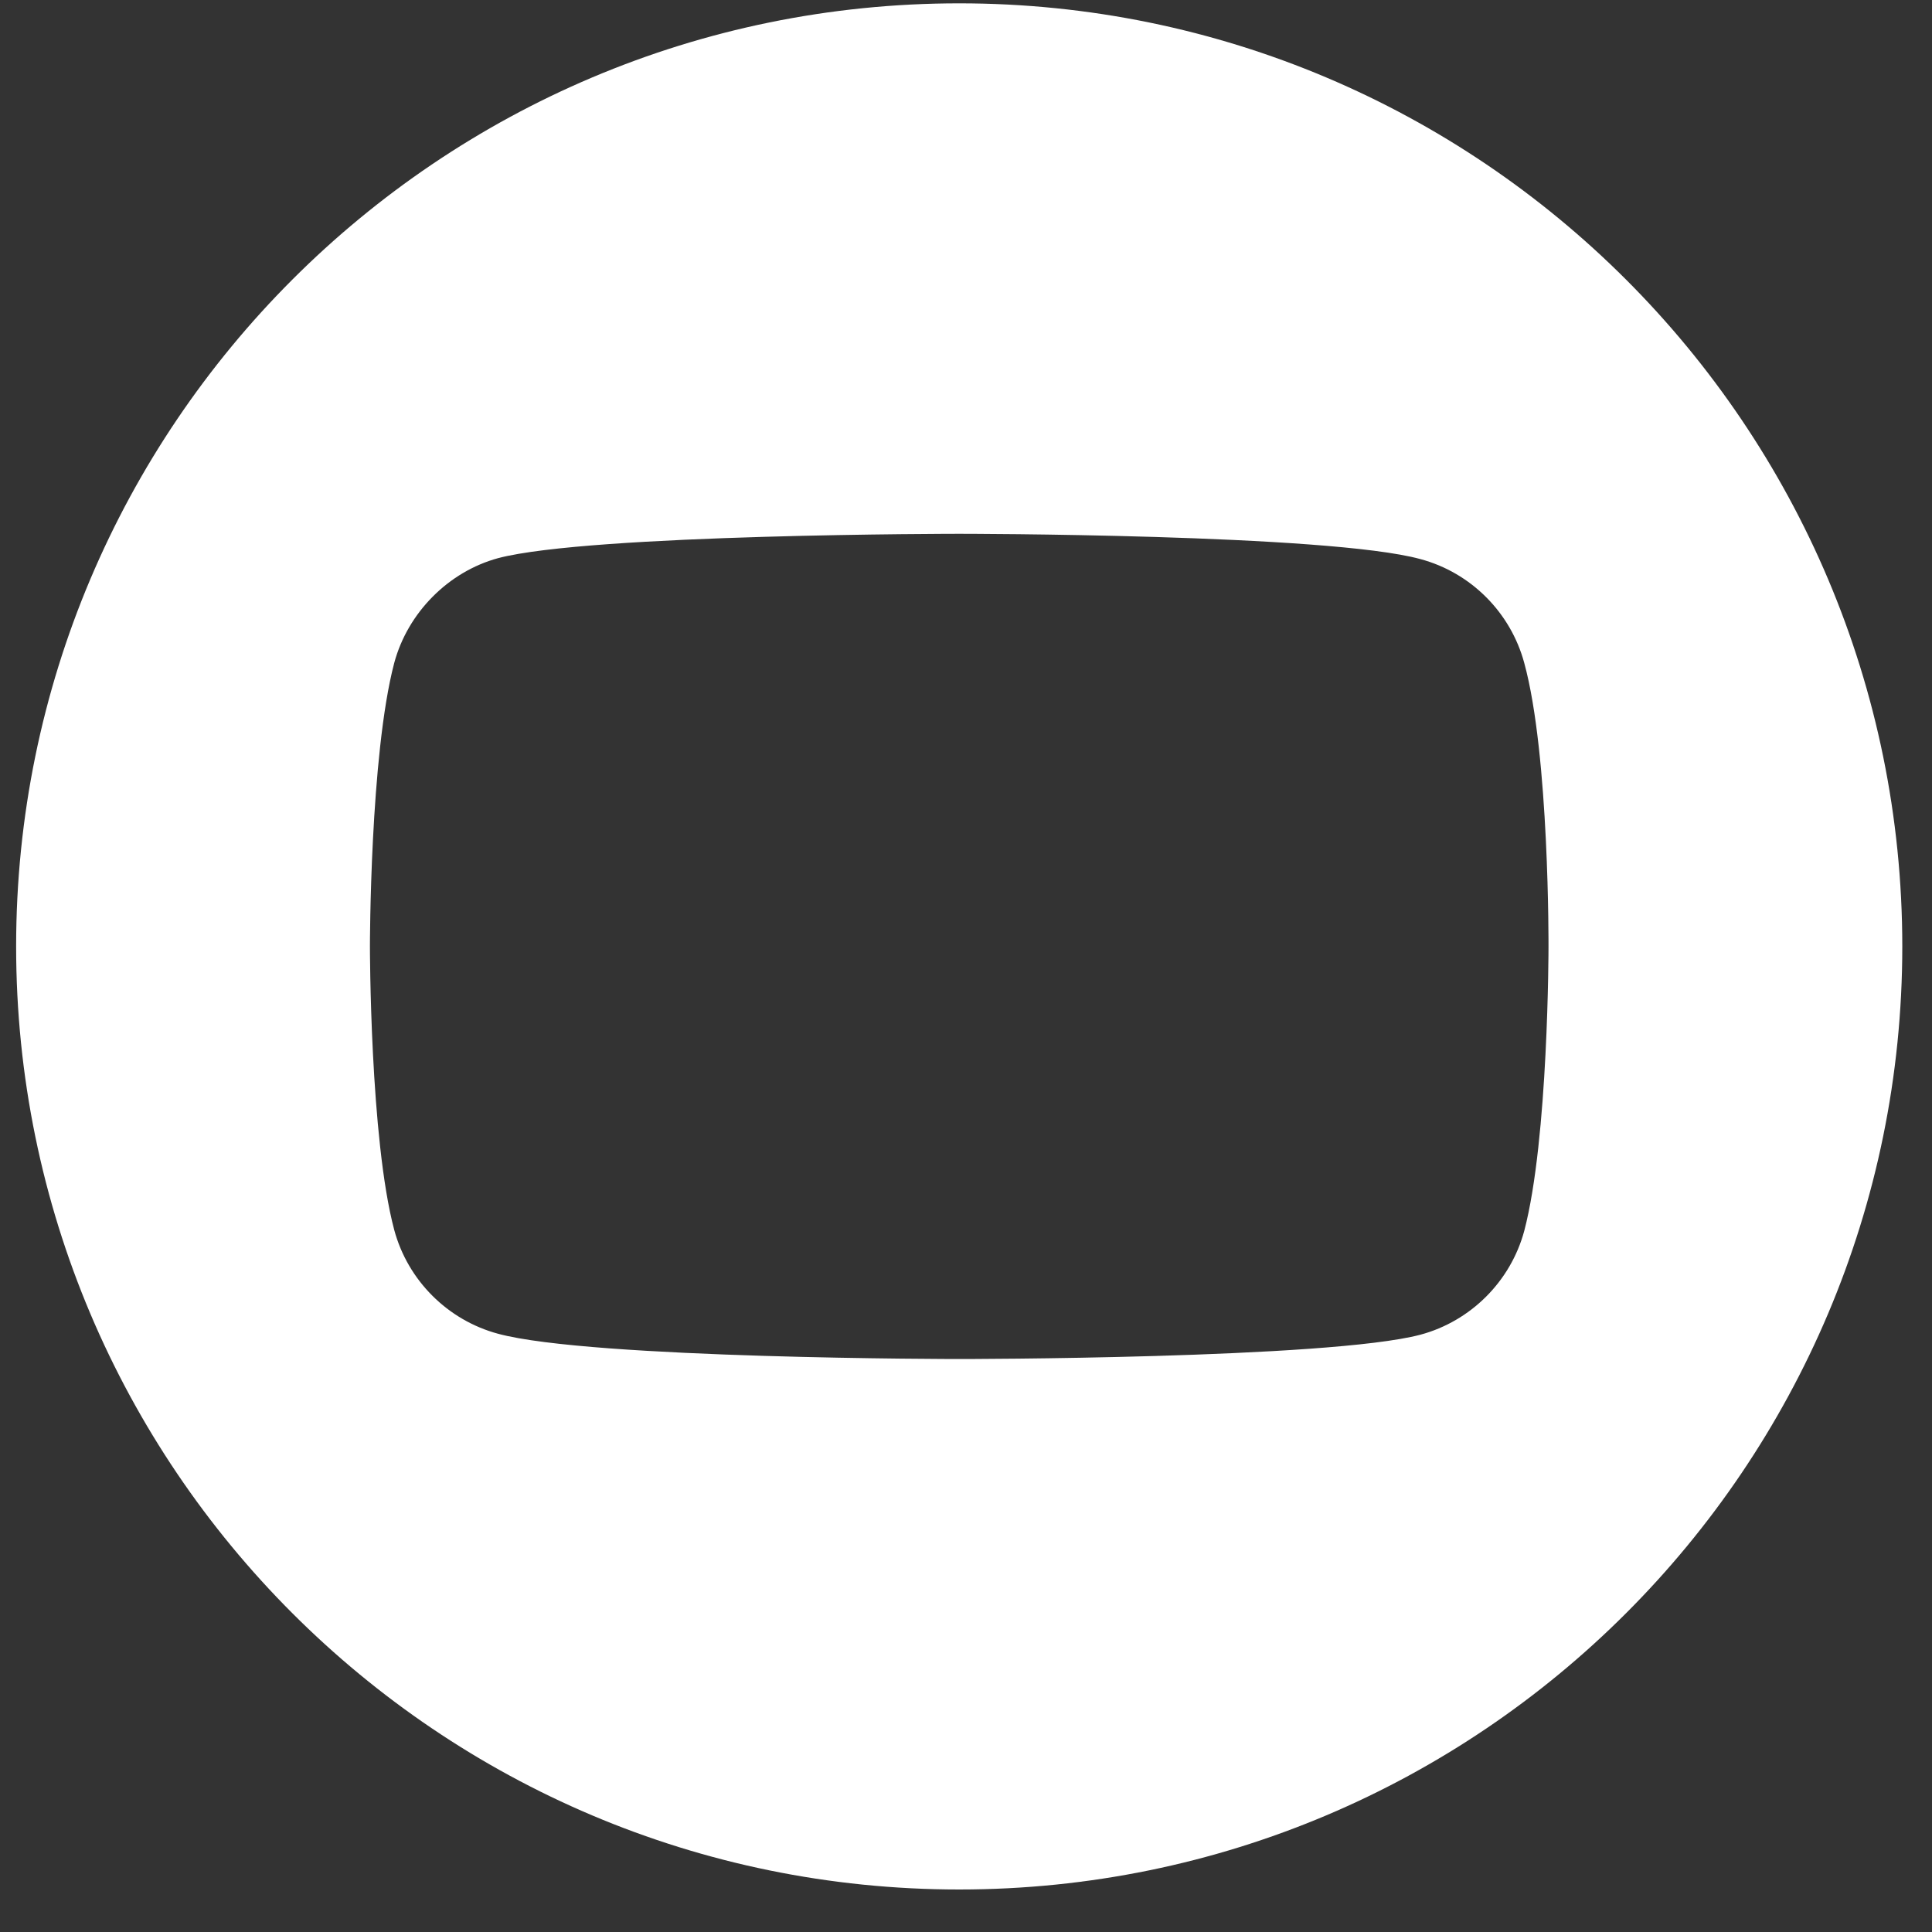 <svg width="40" height="40" viewBox="0 0 40 40" fill="none" xmlns="http://www.w3.org/2000/svg">
<rect x="0" y="0" width="40" height="40" fill="#333333" stroke="none"/>
<path d="M19.86 0.069C9.077 0.069 0.334 8.812 0.334 19.595C0.334 30.376 9.077 39.12 19.86 39.12C30.641 39.12 39.385 30.376 39.385 19.595C39.385 8.812 30.641 0.069 19.86 0.069ZM32.06 19.615C32.06 19.615 32.06 23.575 31.558 25.484C31.276 26.528 30.452 27.353 29.407 27.634C27.497 28.137 19.86 28.137 19.86 28.137C19.86 28.137 12.241 28.137 10.312 27.614C9.268 27.333 8.443 26.509 8.162 25.464C7.659 23.575 7.659 19.595 7.659 19.595C7.659 19.595 7.659 15.635 8.162 13.726C8.443 12.68 9.288 11.835 10.312 11.556C12.221 11.052 19.86 11.052 19.86 11.052C19.86 11.052 27.497 11.052 29.407 11.575C30.452 11.855 31.276 12.68 31.558 13.726C32.081 15.635 32.06 19.615 32.06 19.615Z" fill="url(#paint0_linear_0_268)"/>
<defs>
<linearGradient id="paint0_linear_0_268" x1="19.86" y1="0.069" x2="19.86" y2="39.12" gradientUnits="userSpaceOnUse">
<stop stop-color="white"/>
<stop offset="1" stop-color="white"/>
</linearGradient>
</defs>
</svg>
